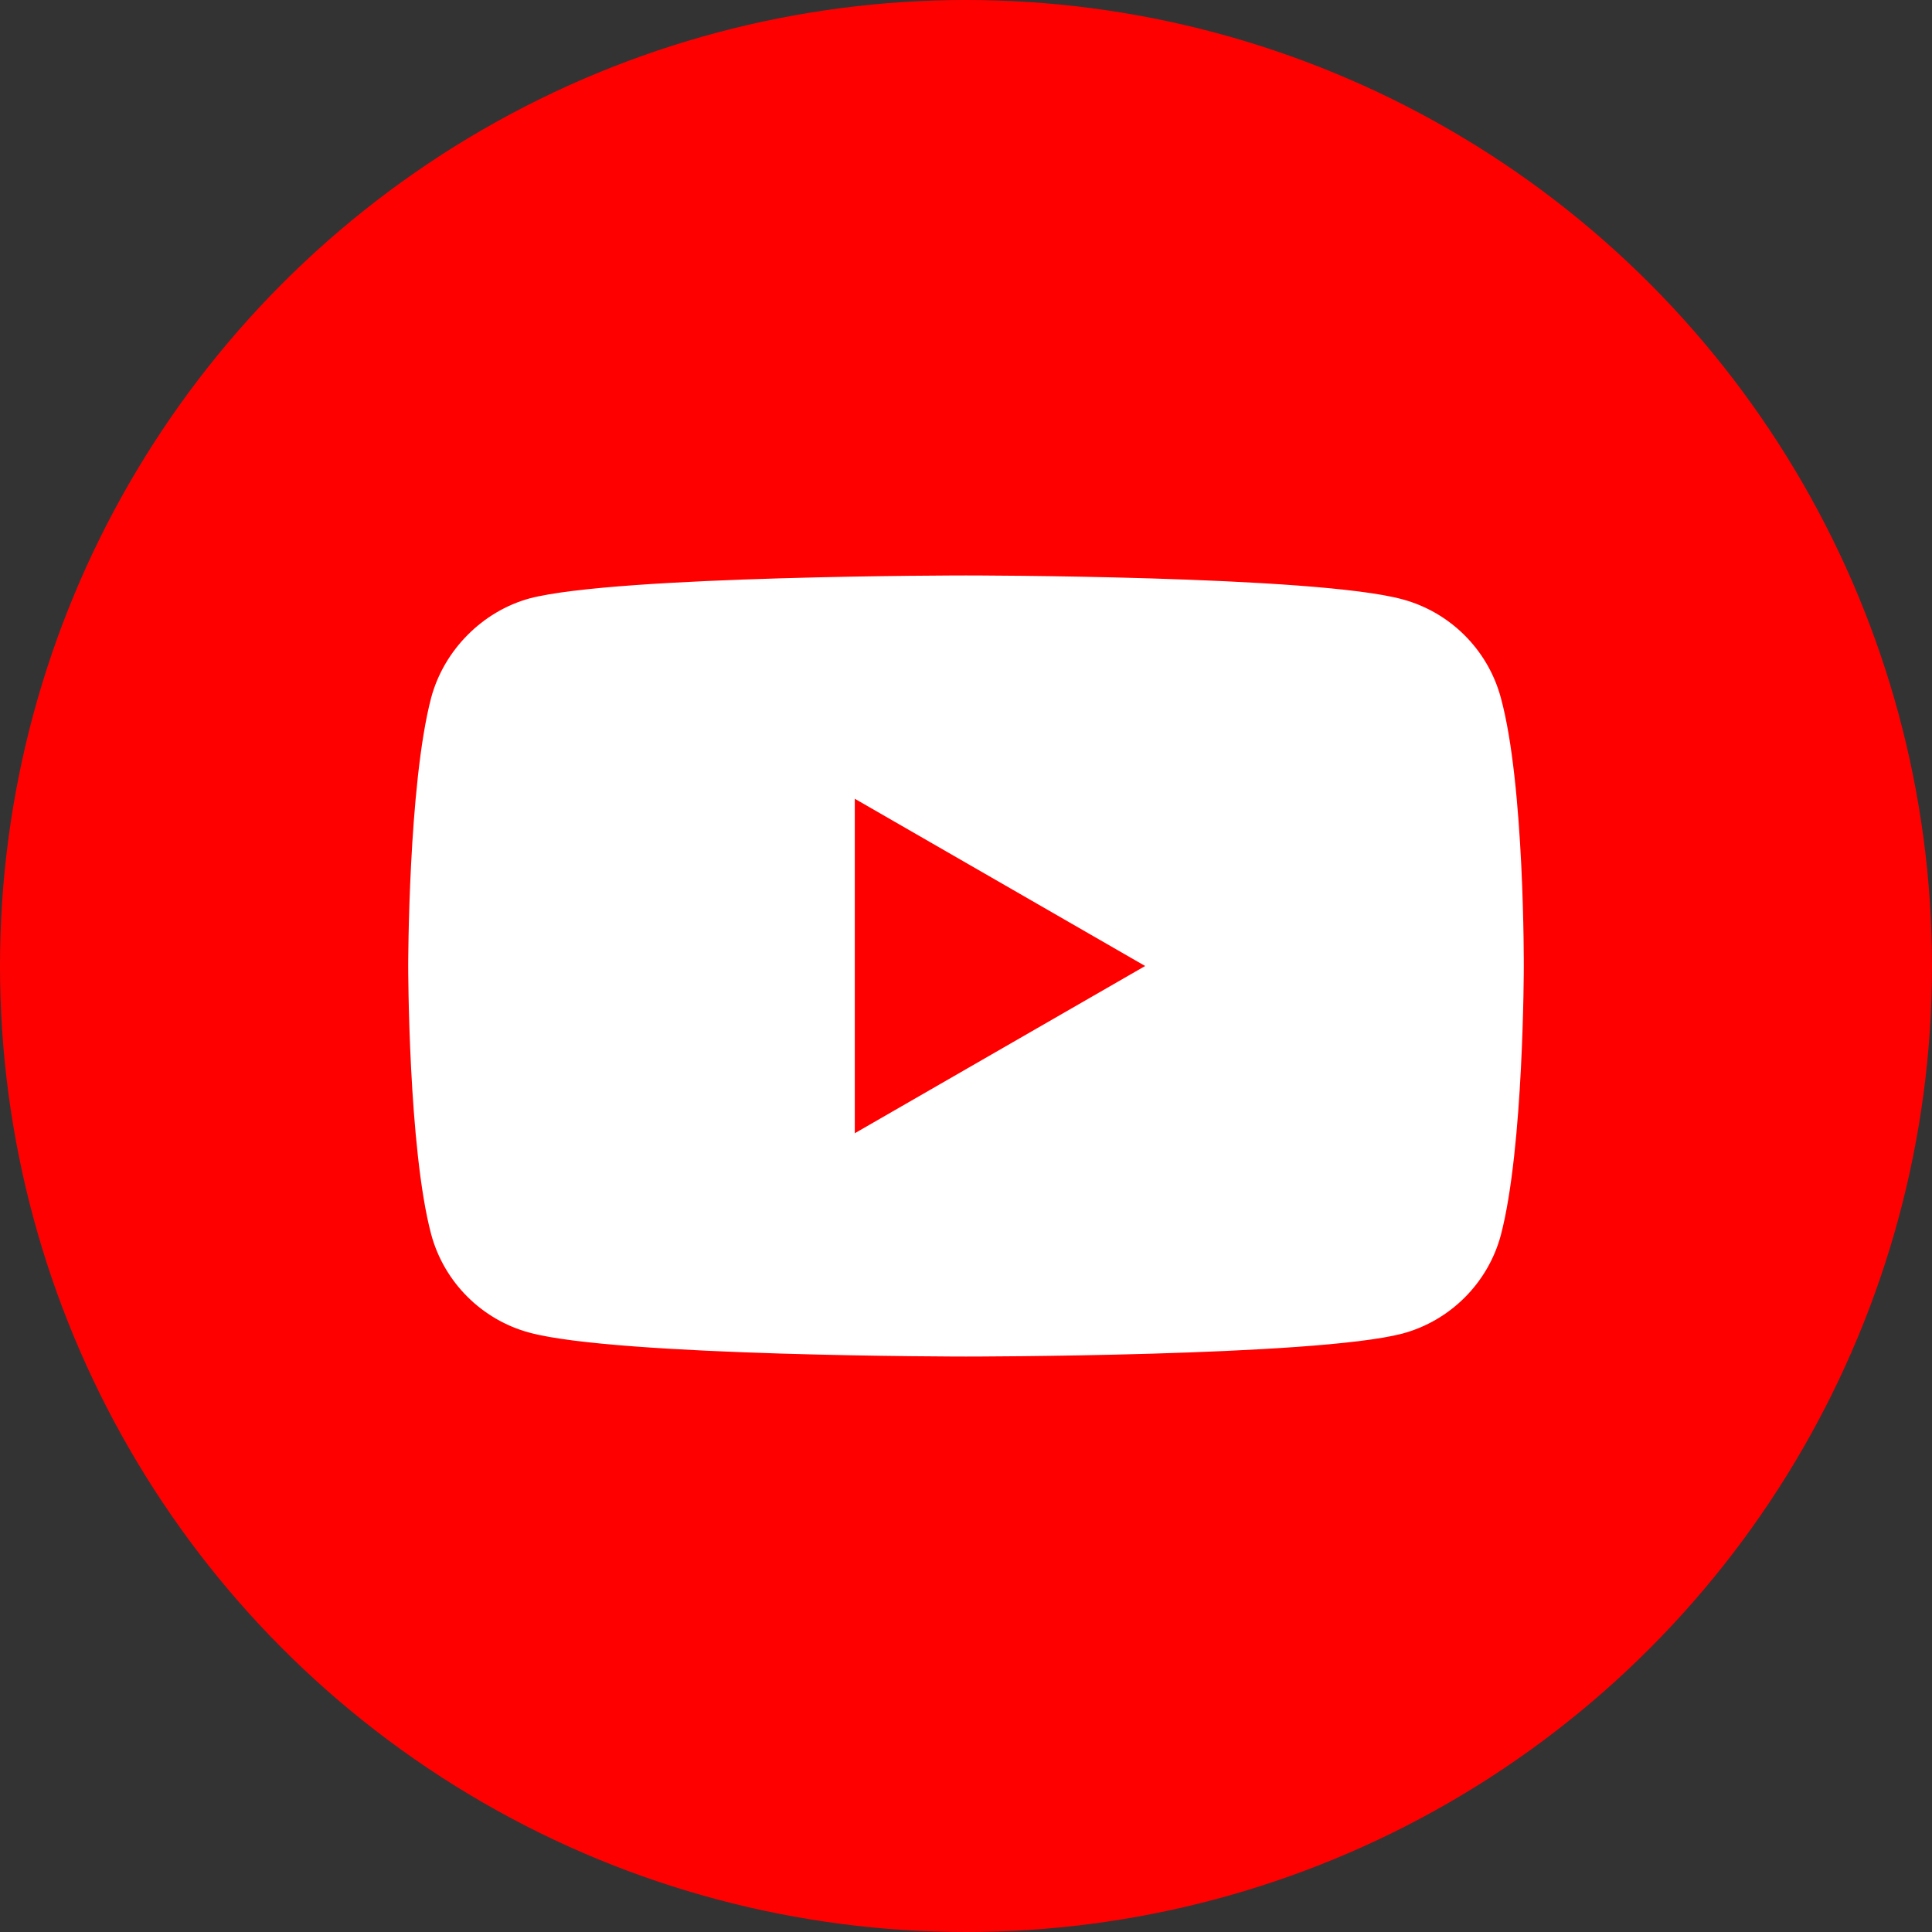 <?xml version="1.0" encoding="UTF-8"?><svg id="a" xmlns="http://www.w3.org/2000/svg" viewBox="0 0 512 512"><rect x="0" y="0" width="512" height="512" fill="#333333" stroke="none"/><defs><style>.b{fill:#fff;}.c{fill:red;}</style></defs><circle class="c" cx="256" cy="256" r="256"/><path class="b" d="M397.73,184.89c-3.41-12.66-13.39-22.65-26.06-26.06-23.13-6.33-115.67-6.33-115.67-6.33,0,0-92.54,0-115.67,6.09-12.42,3.41-22.65,13.64-26.06,26.3-6.09,23.13-6.09,71.11-6.09,71.11,0,0,0,48.22,6.09,71.11,3.41,12.66,13.39,22.65,26.06,26.06,23.38,6.33,115.67,6.33,115.67,6.33,0,0,92.54,0,115.67-6.09,12.66-3.41,22.65-13.39,26.06-26.06,6.09-23.13,6.09-71.11,6.09-71.11,0,0,.24-48.22-6.09-71.35Zm-171.2,115.43v-88.64l76.95,44.32-76.95,44.32Z"/></svg>